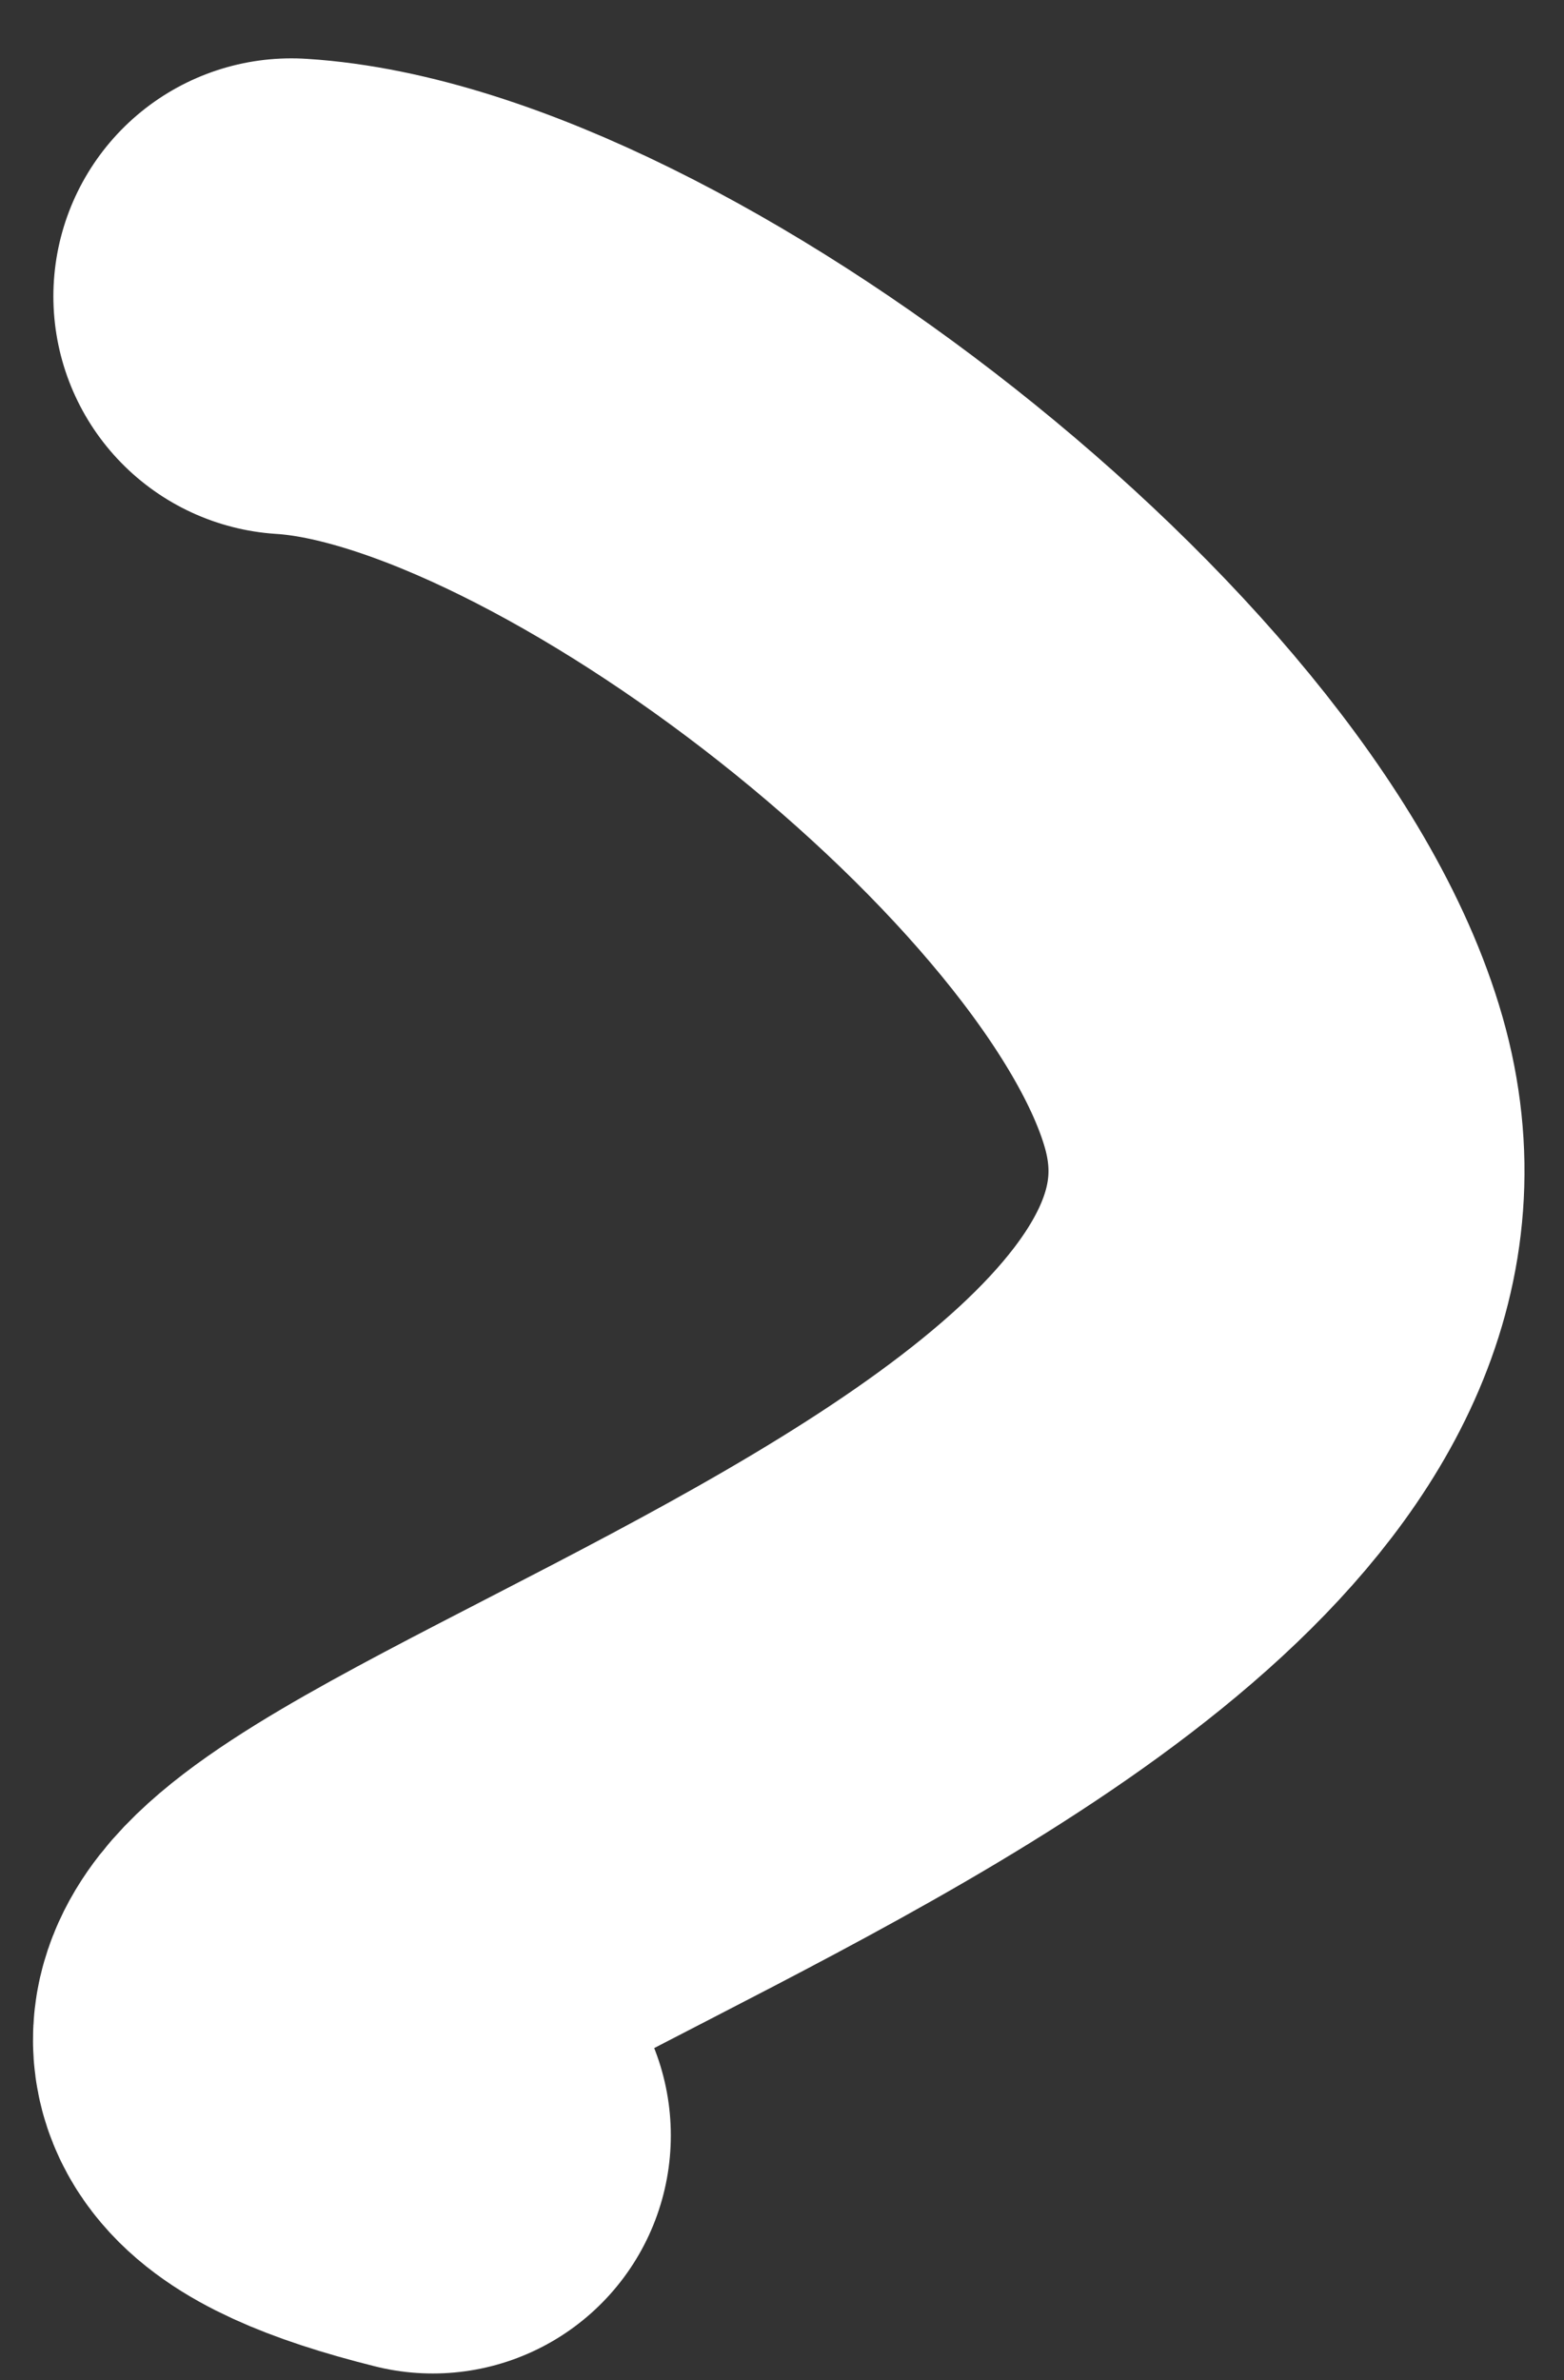 <svg width="23" height="35" viewBox="0 0 23 35" fill="none" xmlns="http://www.w3.org/2000/svg">
<rect x="0" y="0" width="23" height="35" fill="#333333" stroke="none"/>
<path id="Vector 2" d="M4.285 4.358C8.962 4.65 17.367 11.139 18.731 15.915C21.308 24.934 -3.641 28.9 6.365 31.401" stroke="white" stroke-width="7" stroke-linecap="round"/>
</svg>
